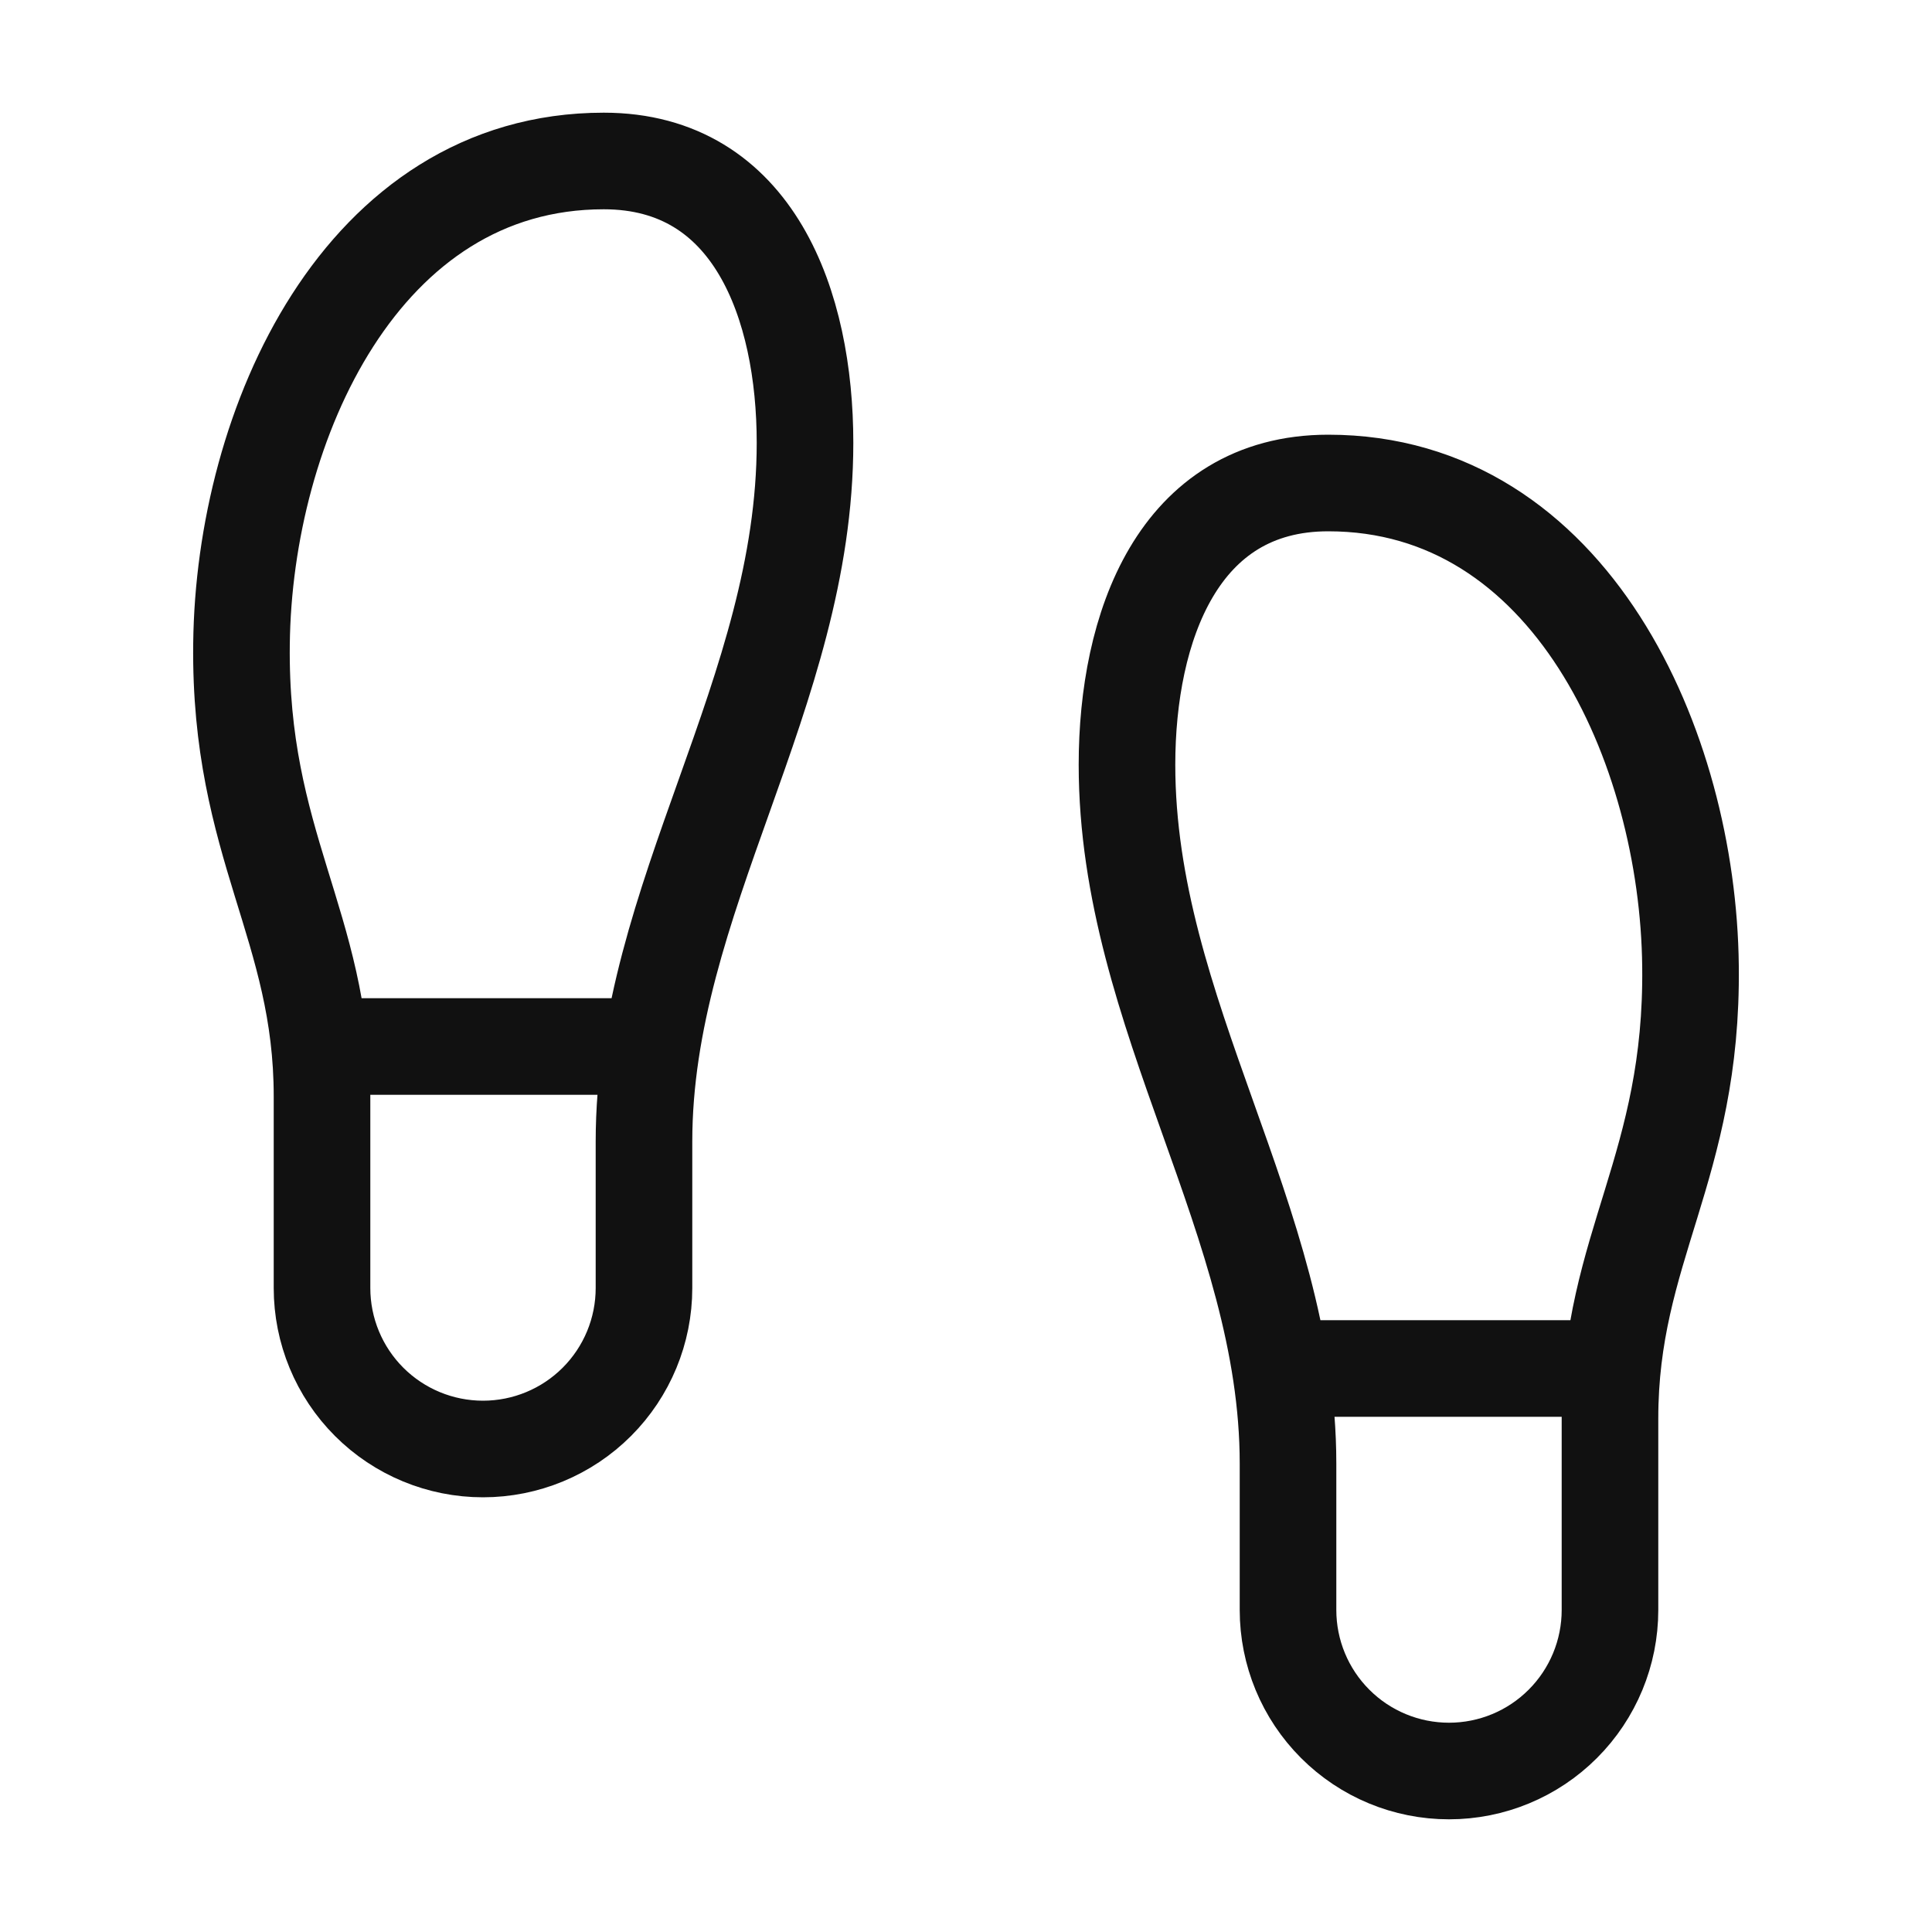 <svg width="40" height="40" viewBox="0 0 40 40" fill="none" xmlns="http://www.w3.org/2000/svg">
<path d="M26.667 28.333H33.333M6.667 21.667H13.333M6.667 26.667V22.7C6.667 19.167 4.95 17.5 5 13.333C5.05 8.8 7.483 3.333 12.5 3.333C15.617 3.333 16.667 6.333 16.667 9.167C16.667 14.35 13.333 18.6 13.333 23.633V26.667C13.333 27.551 12.982 28.399 12.357 29.024C11.732 29.649 10.884 30 10 30C9.116 30 8.268 29.649 7.643 29.024C7.018 28.399 6.667 27.551 6.667 26.667ZM33.333 33.333V29.367C33.333 25.833 35.05 24.167 35 20C34.95 15.467 32.517 10 27.5 10C24.383 10 23.333 13 23.333 15.833C23.333 21.017 26.667 25.267 26.667 30.3V33.333C26.667 34.217 27.018 35.065 27.643 35.69C28.268 36.316 29.116 36.667 30 36.667C30.884 36.667 31.732 36.316 32.357 35.69C32.982 35.065 33.333 34.217 33.333 33.333Z" stroke="#111111" stroke-width="2" stroke-linecap="round" stroke-linejoin="round"/>
</svg>
